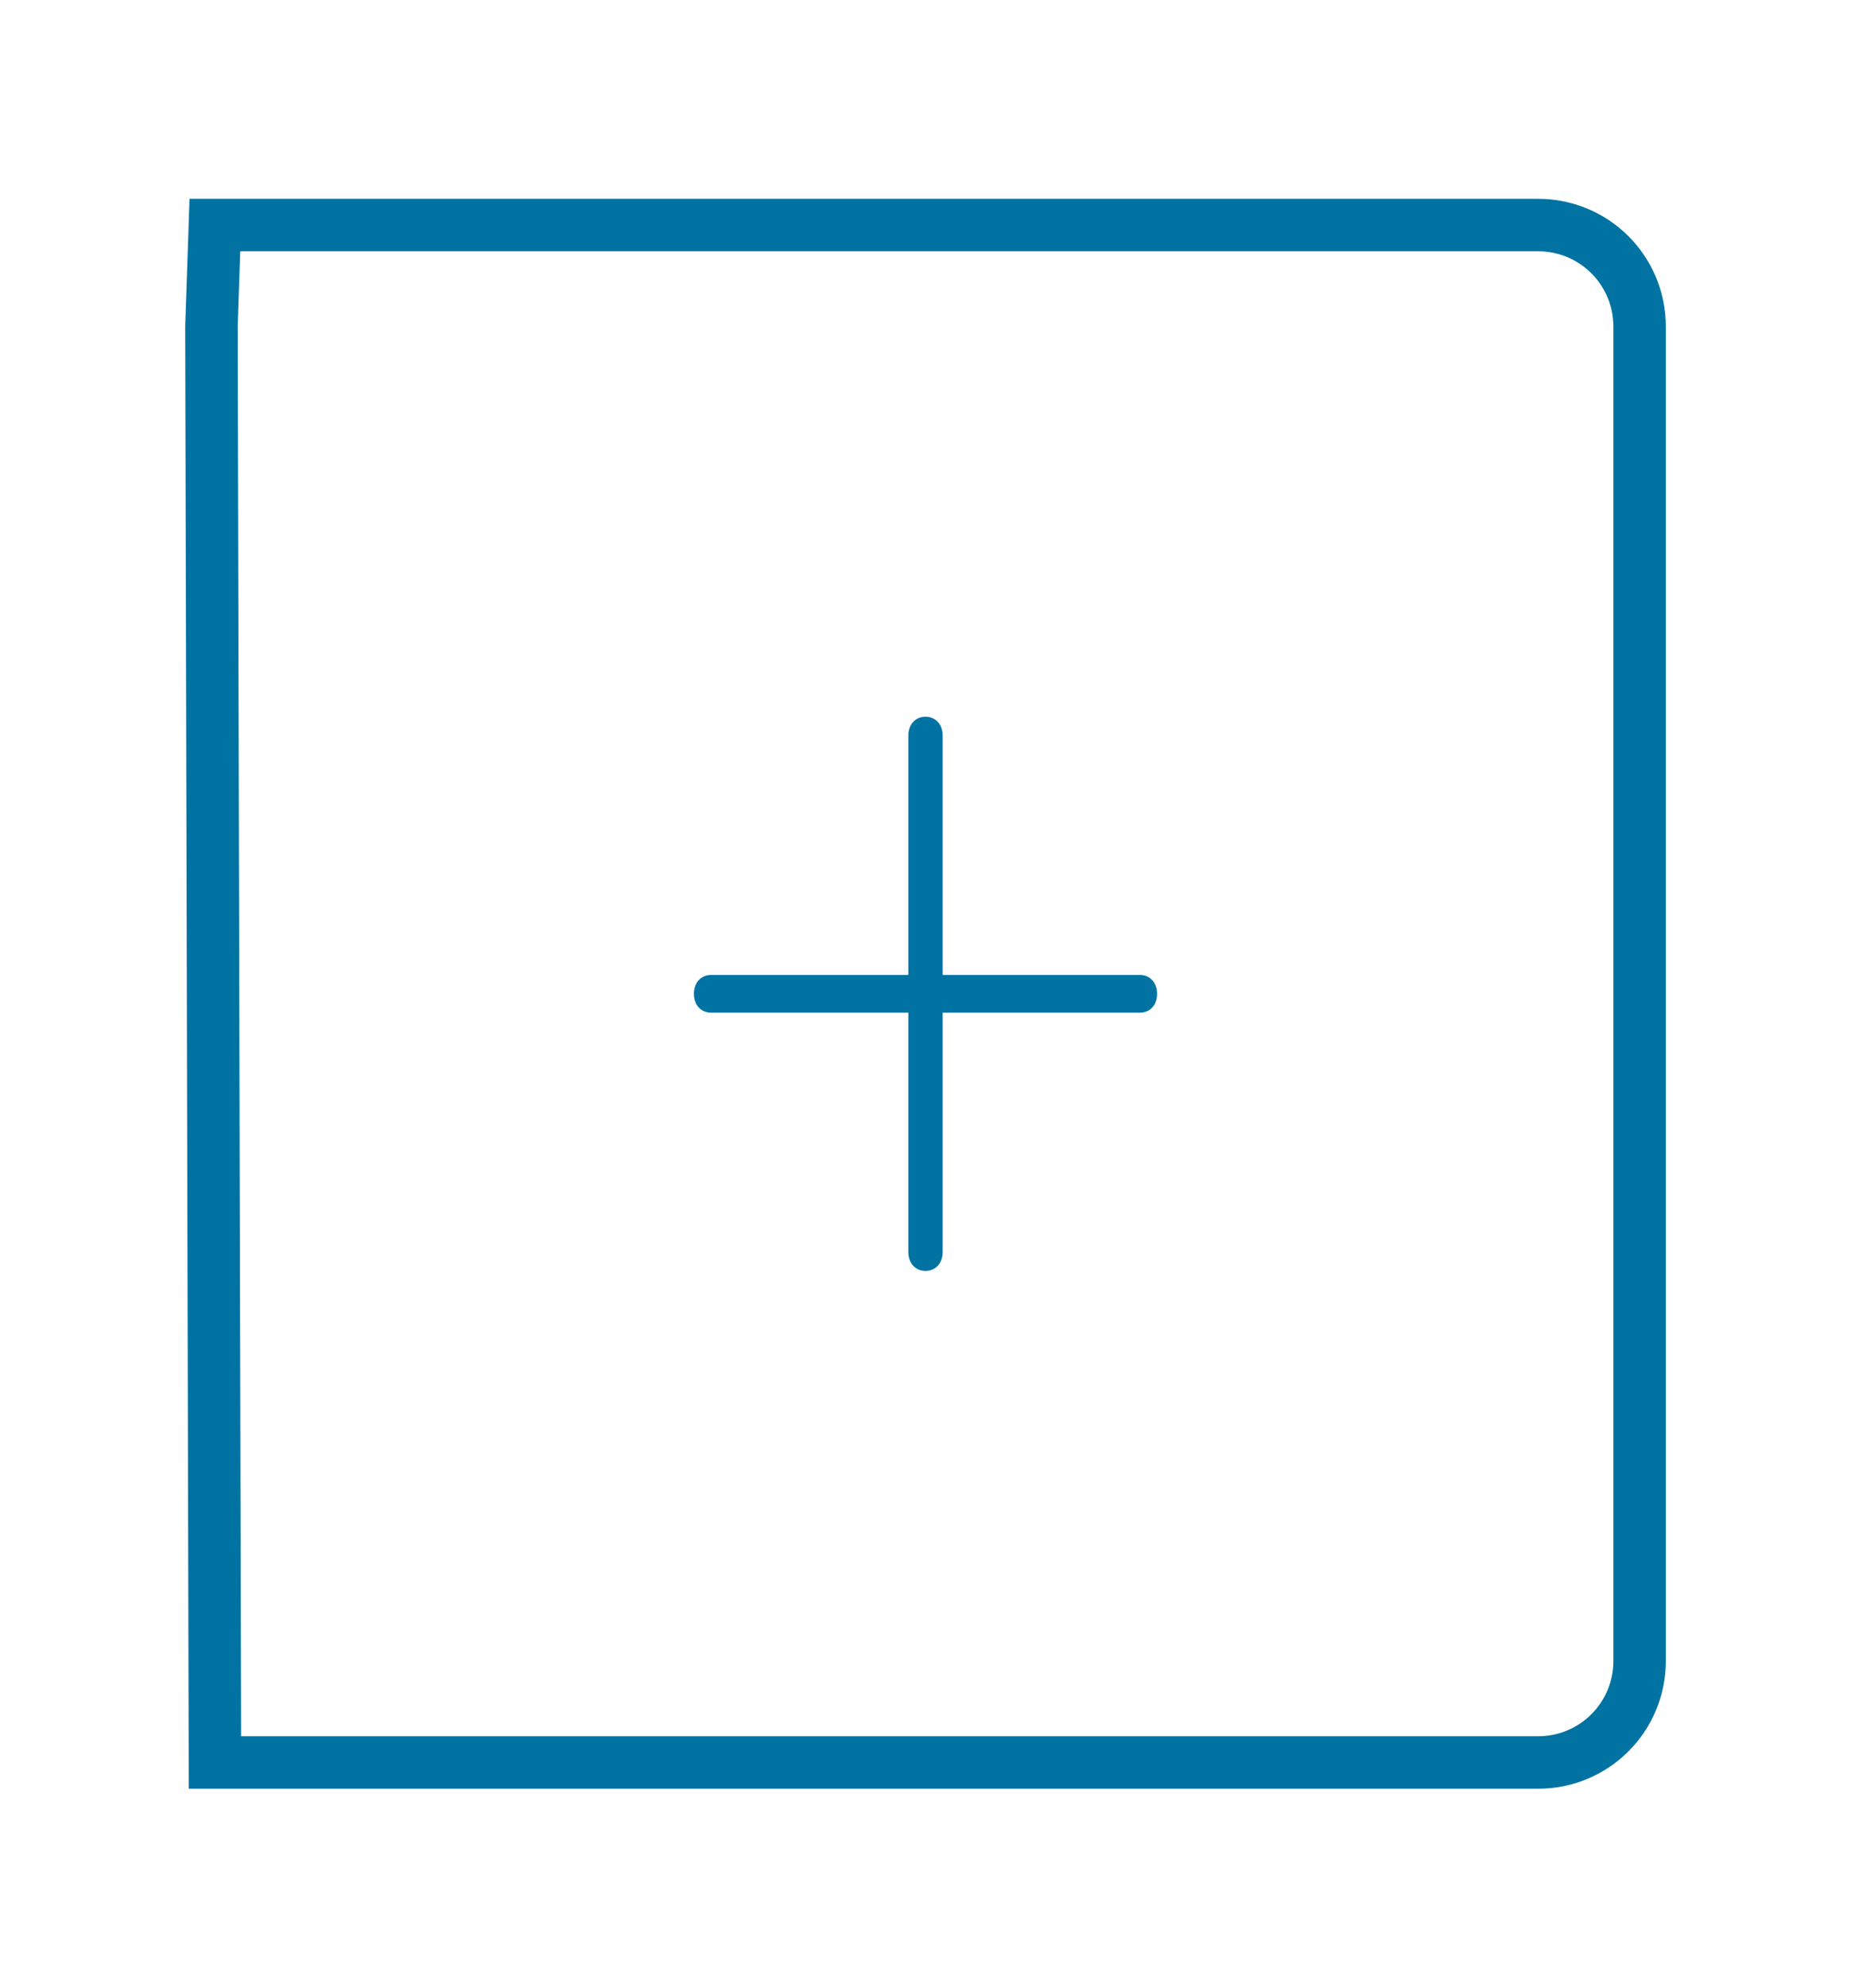 <?xml version="1.0" encoding="UTF-8" standalone="no"?>
<!-- Generator: Adobe Illustrator 19.2.1, SVG Export Plug-In . SVG Version: 6.00 Build 0)  -->

<svg
   xmlns:dc="http://purl.org/dc/elements/1.1/"
   xmlns:cc="http://creativecommons.org/ns#"
   xmlns:rdf="http://www.w3.org/1999/02/22-rdf-syntax-ns#"
   xmlns:svg="http://www.w3.org/2000/svg"
   xmlns="http://www.w3.org/2000/svg"
   xmlns:sodipodi="http://sodipodi.sourceforge.net/DTD/sodipodi-0.dtd"
   xmlns:inkscape="http://www.inkscape.org/namespaces/inkscape"
   version="1.1"
   id="Layer_1"
   x="0px"
   y="0px"
   width="40.762"
   height="43.754"
   viewBox="0 0 40.762 43.754"
   xml:space="preserve"
   inkscape:version="0.91 r13725"
   sodipodi:docname="Stepper_Plus_ICON2.svg"><defs
     id="defs9" /><sodipodi:namedview
     pagecolor="#ffffff"
     bordercolor="#666666"
     borderopacity="1"
     objecttolerance="10"
     gridtolerance="10"
     guidetolerance="10"
     inkscape:pageopacity="0"
     inkscape:pageshadow="2"
     inkscape:window-width="1178"
     inkscape:window-height="765"
     id="namedview7"
     showgrid="true"
     inkscape:zoom="10.363388"
     inkscape:cx="11.212239"
     inkscape:cy="25.271069"
     inkscape:window-x="684"
     inkscape:window-y="38"
     inkscape:window-maximized="0"
     inkscape:current-layer="Layer_1"
     showguides="false"
     fit-margin-top="0"
     fit-margin-left="0"
     fit-margin-right="0"
     fit-margin-bottom="0"><inkscape:grid
       type="xygrid"
       id="grid4195"
       originx="11.311"
       originy="12.372" /></sodipodi:namedview><style
     type="text/css"
     id="style3">
	.st0{fill:#221F1F;}
</style><path
     class="st0"
     d="m 25.103,21.561 -4.444,0 0,-5.368 c 0,-0.189 -0.111,-0.316 -0.278,-0.316 -0.167,0 -0.278,0.126 -0.278,0.316 l 0,5.368 -4.444,0 c -0.167,0 -0.278,0.126 -0.278,0.316 0,0.189 0.111,0.316 0.278,0.316 l 4.444,0 0,5.368 c 0,0.189 0.111,0.316 0.278,0.316 0.167,0 0.278,-0.126 0.278,-0.316 l 0,-5.368 4.444,0 c 0.167,0 0.278,-0.126 0.278,-0.316 0,-0.189 -0.111,-0.316 -0.278,-0.316 z"
     id="path5"
     style="fill:#0073a3;fill-opacity:1;stroke-width:0.2;stroke-miterlimit:4;stroke-dasharray:none;stroke:#0073a3;stroke-opacity:1"
     inkscape:connector-curvature="0" /><g
     inkscape:groupmode="layer"
     id="layer1"
     inkscape:label="Layer 1"
     style="display:inline"
     transform="translate(11.311,12.381)"><path
       style="fill:none;fill-opacity:1;stroke:#0073a3;stroke-width:1.155;stroke-miterlimit:4;stroke-dasharray:none;stroke-opacity:1"
       d="m -6.579,-7.427 29.137,0 c 1.24,0 2.238,0.998 2.238,2.238 l 0,29.368 c 0,1.24 -0.998,2.238 -2.238,2.238 l -26.975,0 -2.161,0 -0.077,-31.607 z"
       id="rect4152"
       inkscape:connector-curvature="0"
       sodipodi:nodetypes="csssscccc" /></g></svg>
